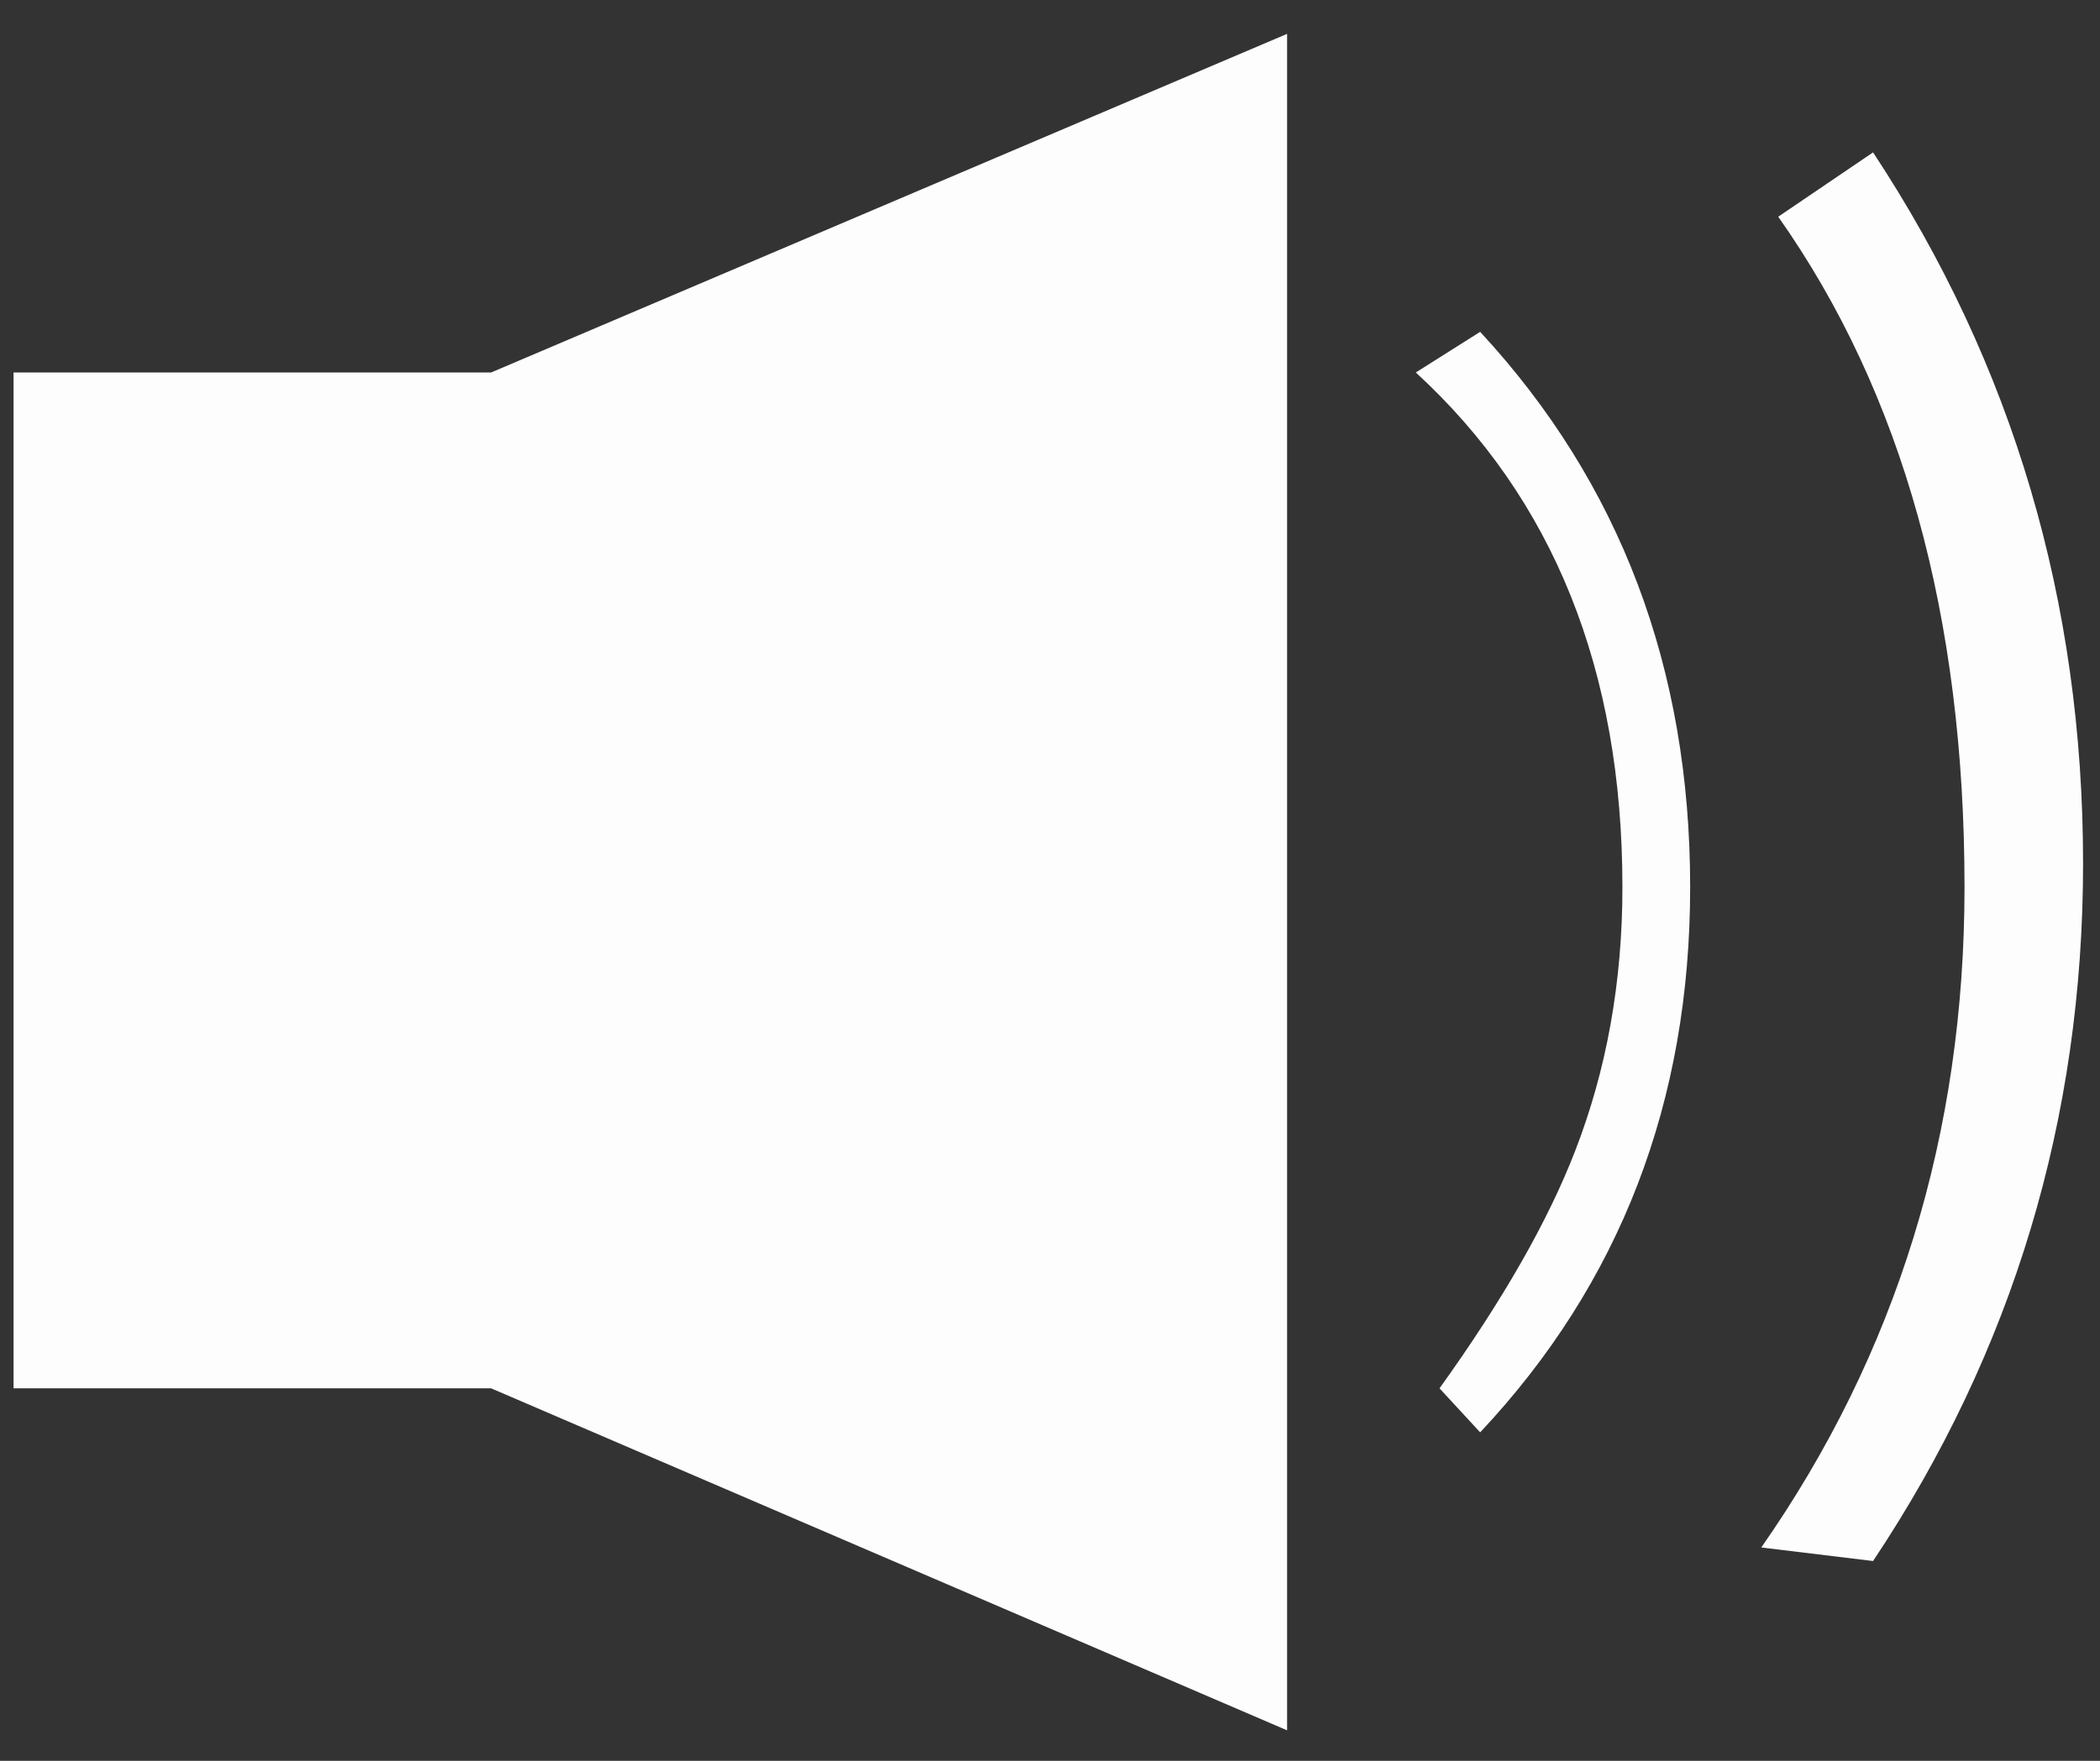 
<svg xmlns="http://www.w3.org/2000/svg" version="1.1" xmlns:xlink="http://www.w3.org/1999/xlink" preserveAspectRatio="none" x="0px" y="0px" width="31px" height="26px" viewBox="0 0 31 26">
<rect x="0" y="0" width="31" height="26" fill="#333333" stroke="none"/>
<defs>
<g id="Symbol_1_0_Layer0_0_FILL">
<path fill="#FDFDFD" stroke="none" d="
M -8.25 -7.5
L -15.3 -7.5 -15.3 7.5 -8.25 7.5 3.5 12.55 3.5 -12.5 -8.25 -7.5
M 6.35 -8.1
L 5.4 -7.5
Q 8.45 -4.7 8.45 0.1 8.45 2.2 7.75 4 7.15 5.55 5.75 7.5
L 6.35 8.15
Q 9.45 4.85 9.45 0.1 9.45 -4.75 6.35 -8.1
M 15.25 -0.25
Q 15.25 -6.05 12.15 -10.75
L 10.75 -9.8
Q 13.5 -5.9 13.5 0.1 13.5 5.55 10.5 9.85
L 12.15 10.05
Q 15.25 5.4 15.25 -0.25 Z"/>
</g>
</defs>

<g transform="matrix( 1, 0, 0, 1, 15.5,13) ">
<g transform="matrix( 1, 0, 0, 1, 0,0) ">
<use xlink:href="#Symbol_1_0_Layer0_0_FILL"/>
</g>
</g>
</svg>
